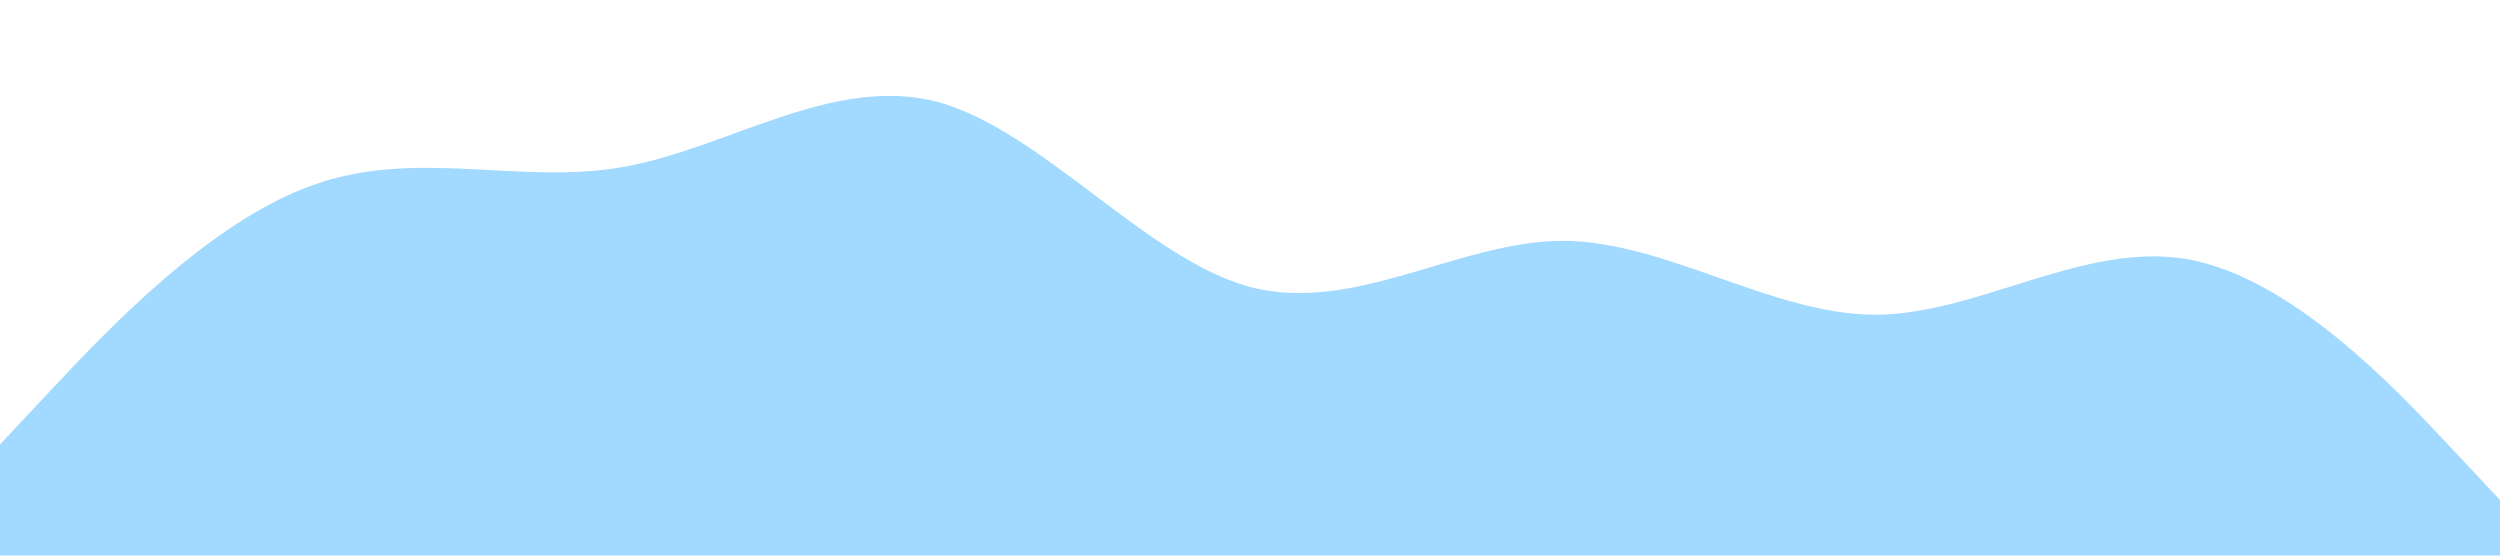 <?xml version="1.0" standalone="no"?><svg xmlns="http://www.w3.org/2000/svg" viewBox="0 0 1440 320"><path fill="#a2d9ff" fill-opacity="1" d="M0,256L30,224C60,192,120,128,180,106.7C240,85,300,107,360,96C420,85,480,43,540,58.7C600,75,660,149,720,165.3C780,181,840,139,900,138.7C960,139,1020,181,1080,181.3C1140,181,1200,139,1260,149.3C1320,160,1380,224,1410,256L1440,288L1440,320L1410,320C1380,320,1320,320,1260,320C1200,320,1140,320,1080,320C1020,320,960,320,900,320C840,320,780,320,720,320C660,320,600,320,540,320C480,320,420,320,360,320C300,320,240,320,180,320C120,320,60,320,30,320L0,320Z"></path></svg>